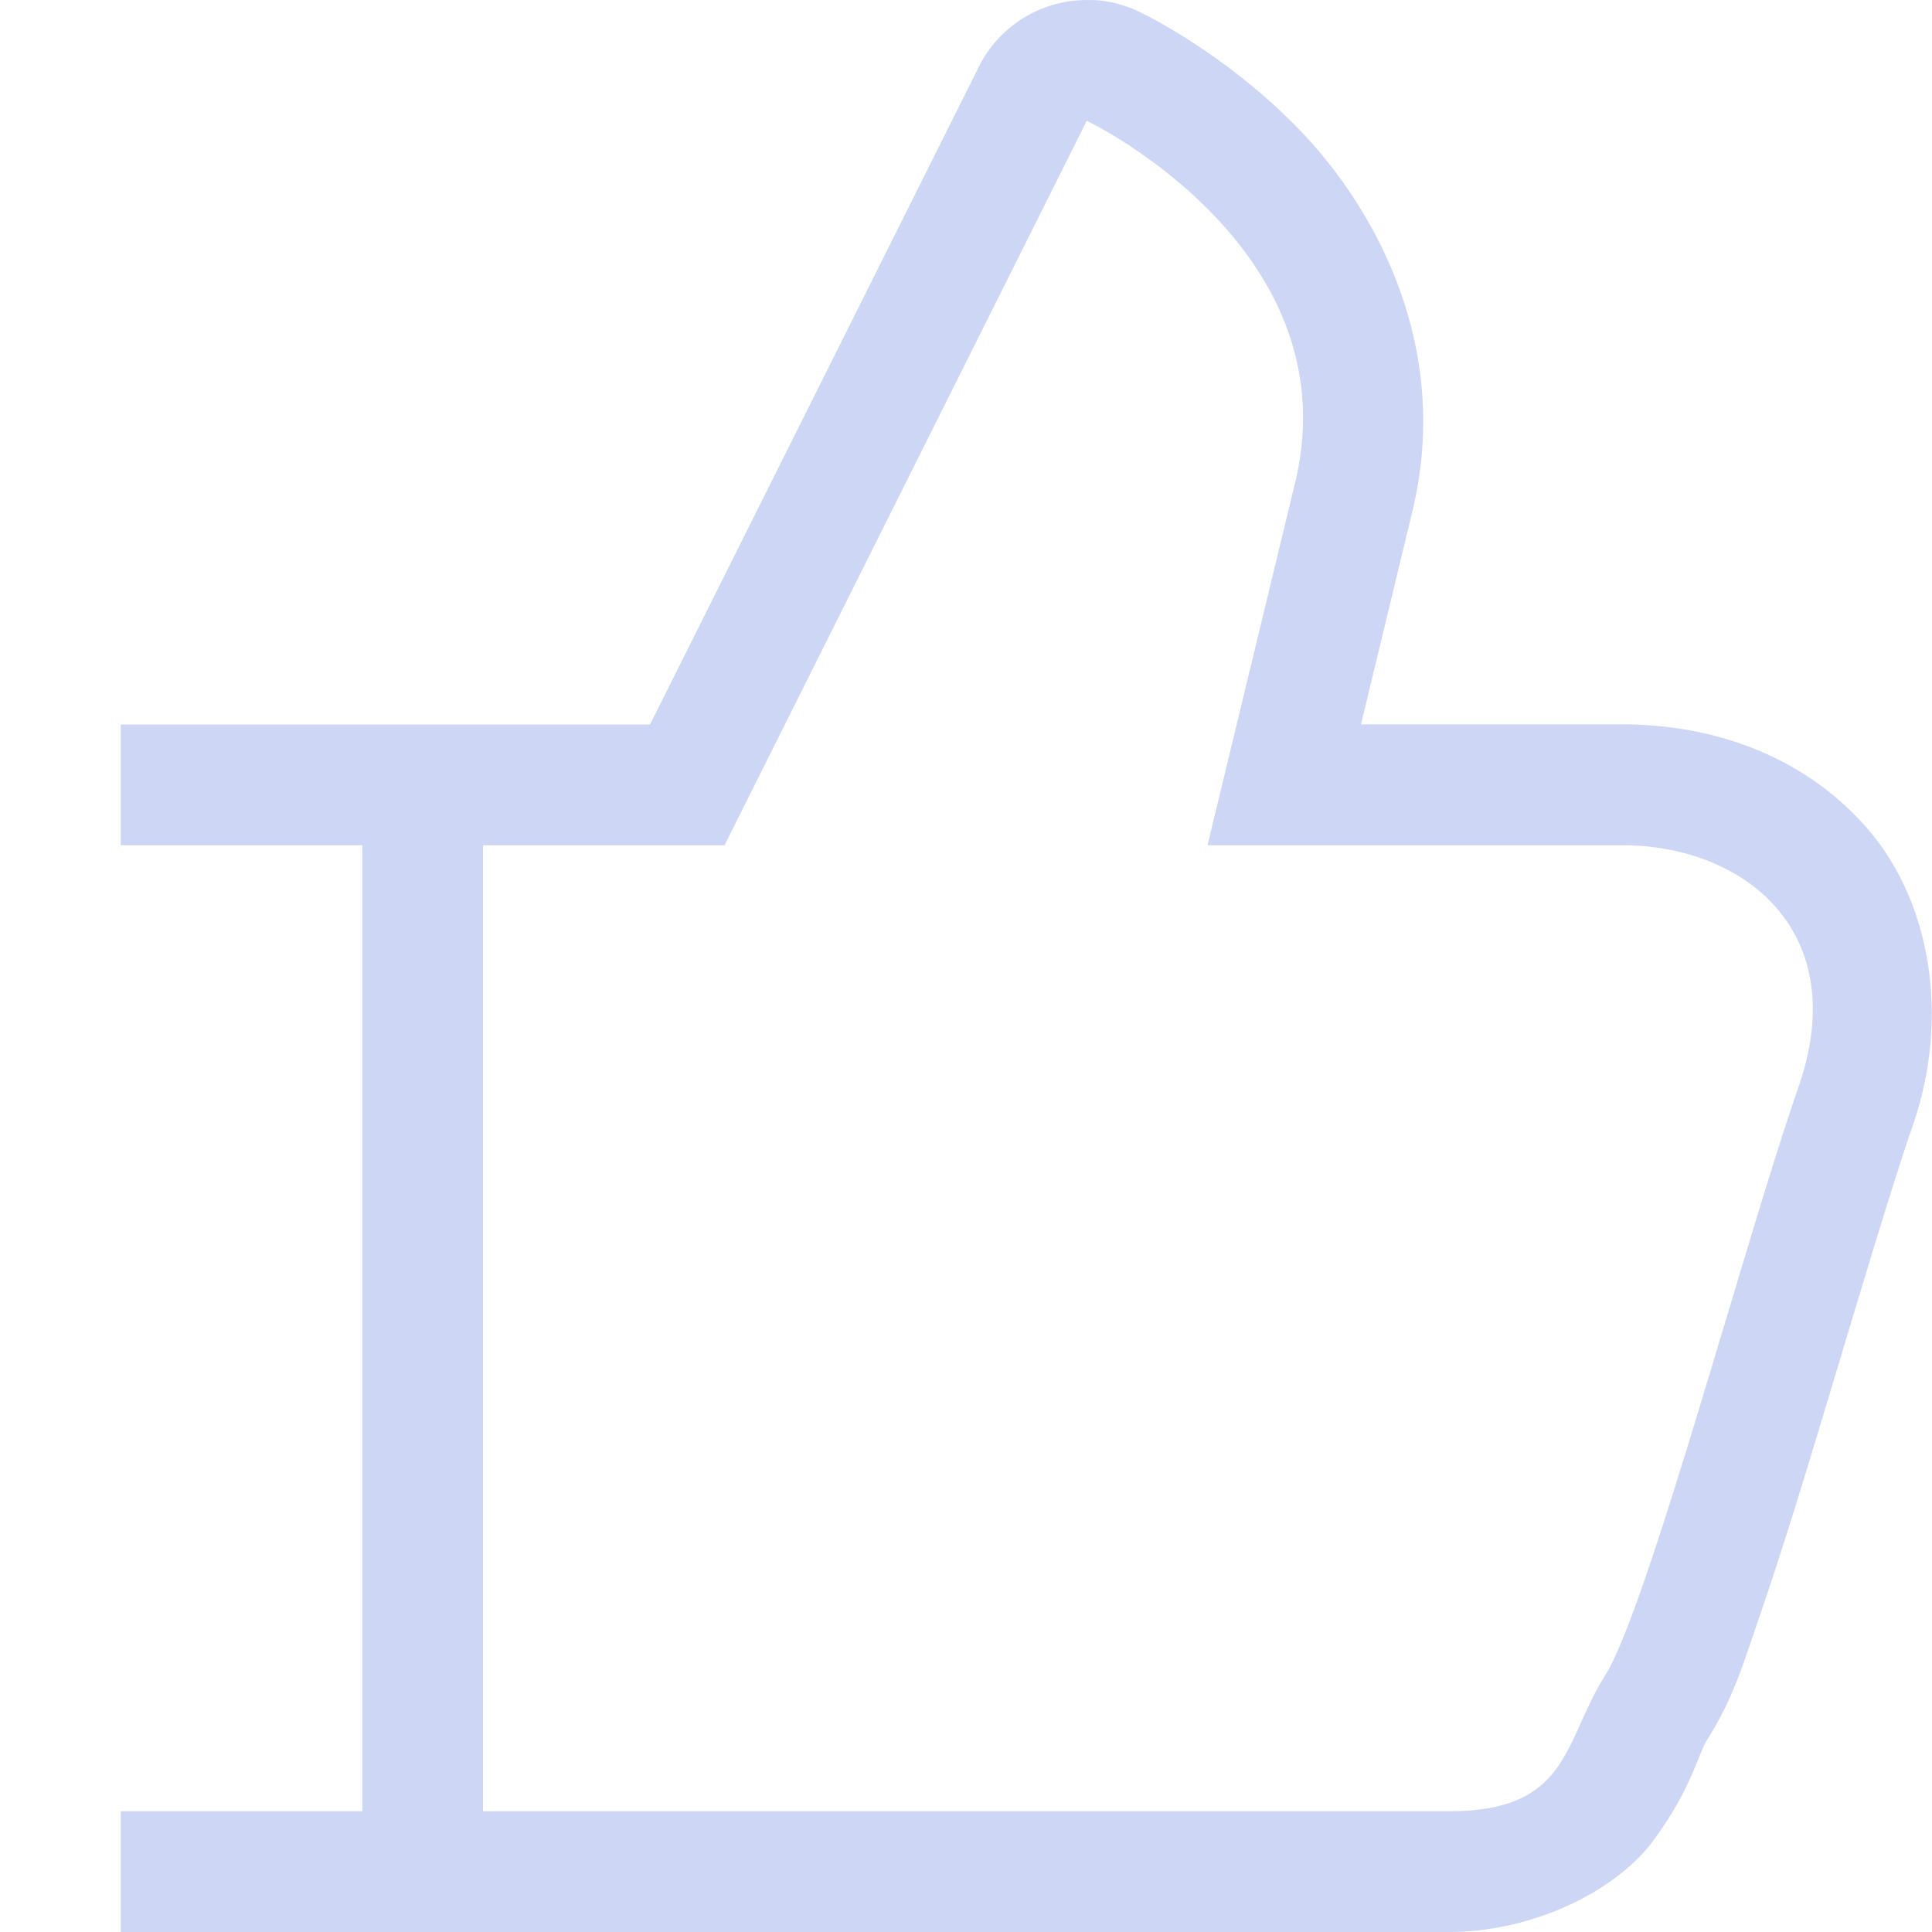 <svg width="16" height="16" version="1.1" xmlns="http://www.w3.org/2000/svg">
 <path d="m9.059 0.002a1 1 0 0 0-0.953 0.551l-2.723 5.447h-1.383-1-2v1h2v8h-2v1h2 1 8c0.691 0 1.385-0.335 1.699-0.766 0.314-0.431 0.361-0.702 0.439-0.826 0.215-0.34 0.295-0.618 0.434-1.022 0.139-0.404 0.29-0.882 0.441-1.381 0.303-0.997 0.621-2.086 0.826-2.678 0.312-0.897 0.154-1.861-0.379-2.471-0.533-0.609-1.289-0.857-2.025-0.857h-2.164l0.426-1.766c0.329-1.36-0.31-2.512-0.939-3.162-0.63-0.65-1.326-0.975-1.326-0.975a1 1 0 0 0-0.373-0.096zm-0.059 0.998s2.196 1.05 1.725 3l-0.725 3h3.436c1 0 1.908 0.708 1.459 2-0.449 1.292-1.253 4.322-1.602 4.875-0.348 0.553-0.293 1.125-1.293 1.125h-8v-8h2l3-6z" fill="#cdd6f4"/>
</svg>

